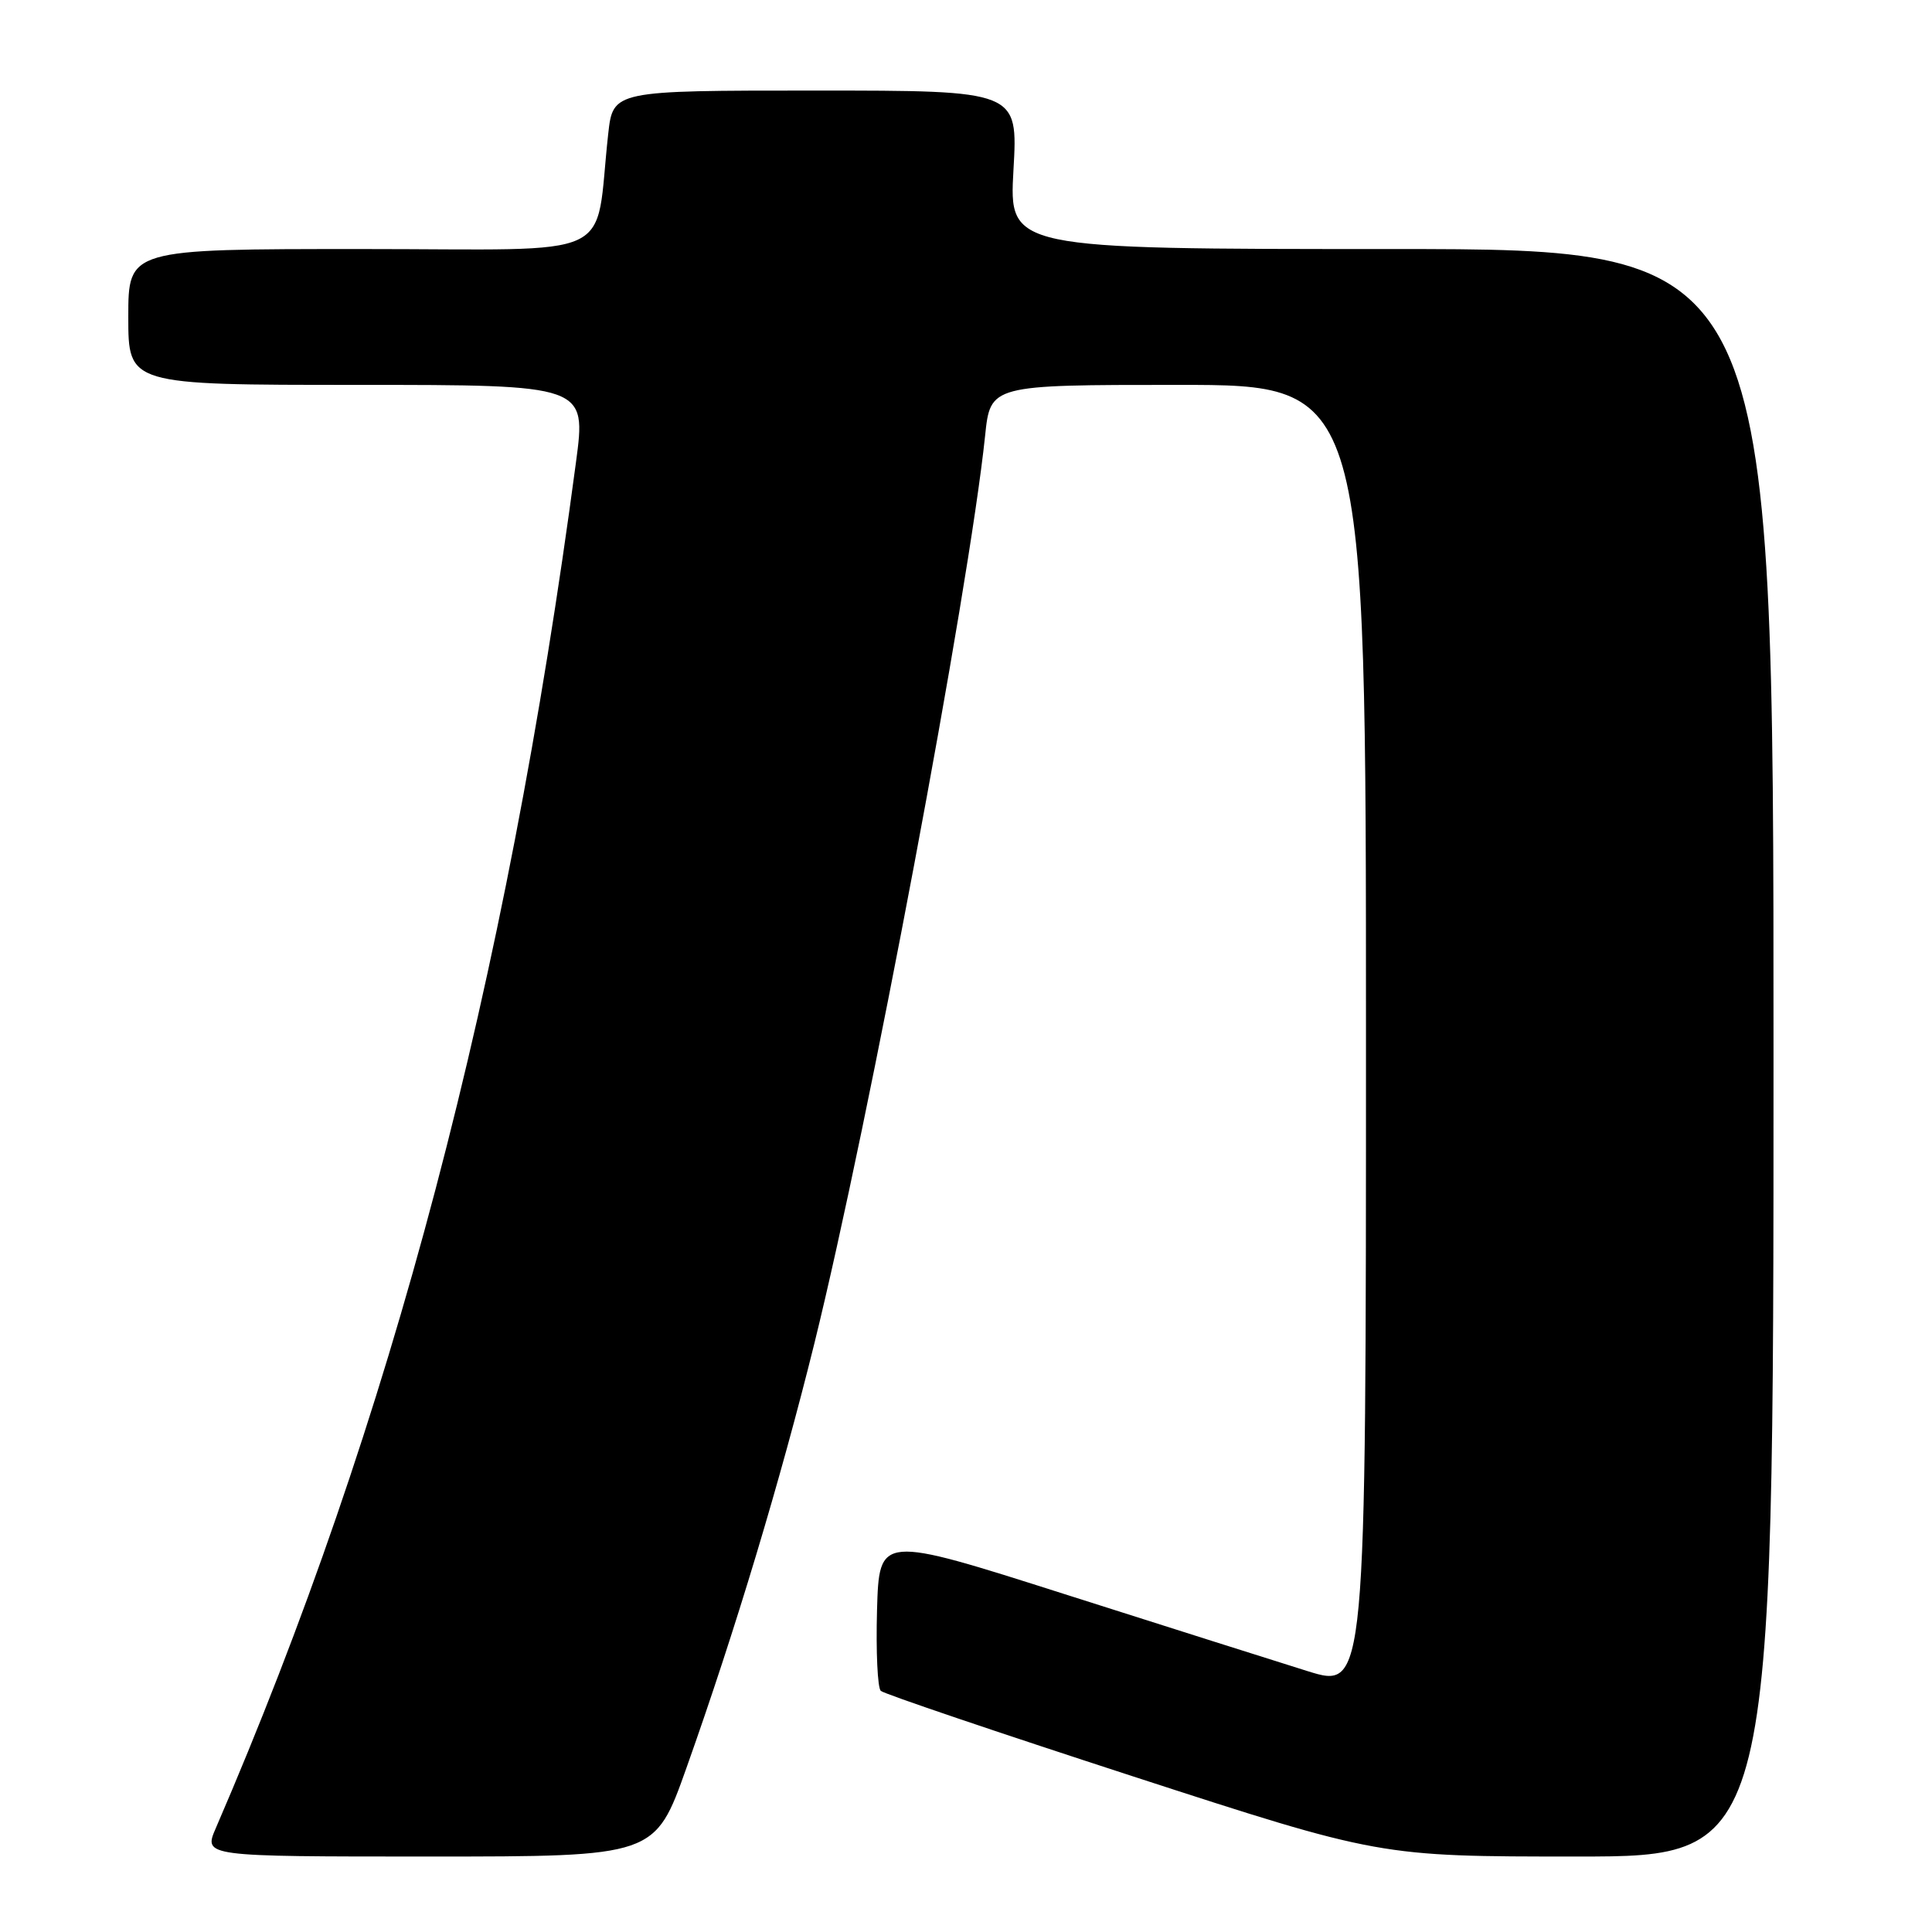 <?xml version="1.0" encoding="UTF-8" standalone="no"?>
<!DOCTYPE svg PUBLIC "-//W3C//DTD SVG 1.1//EN" "http://www.w3.org/Graphics/SVG/1.1/DTD/svg11.dtd" >
<svg xmlns="http://www.w3.org/2000/svg" xmlns:xlink="http://www.w3.org/1999/xlink" version="1.1" viewBox="0 0 256 256">
 <g >
 <path fill="currentColor"
d=" M 90.96 234.25 C 97.43 216.05 103.44 196.06 107.91 178.00 C 115.15 148.68 128.38 78.34 130.53 57.75 C 131.23 51.00 131.23 51.00 156.12 51.00 C 181.00 51.00 181.00 51.00 181.00 137.42 C 181.00 223.84 181.00 223.84 173.25 221.43 C 168.99 220.10 154.47 215.50 141.00 211.21 C 116.50 203.40 116.50 203.40 116.21 213.36 C 116.06 218.84 116.28 223.65 116.71 224.05 C 117.15 224.45 132.20 229.55 150.16 235.39 C 182.82 246.00 182.82 246.00 208.91 246.00 C 235.00 246.00 235.00 246.00 235.00 139.50 C 235.00 33.00 235.00 33.00 184.35 33.00 C 133.70 33.00 133.70 33.00 134.29 22.50 C 134.89 12.00 134.89 12.00 108.06 12.00 C 81.23 12.00 81.23 12.00 80.59 17.75 C 78.70 34.81 82.58 33.00 47.91 33.00 C 17.00 33.00 17.00 33.00 17.00 42.00 C 17.00 51.00 17.00 51.00 47.34 51.00 C 77.69 51.00 77.69 51.00 76.32 61.25 C 67.08 130.63 51.85 188.41 28.59 242.25 C 26.97 246.00 26.97 246.00 56.88 246.00 C 86.79 246.00 86.79 246.00 90.96 234.25 Z "/>
</g>
</svg>